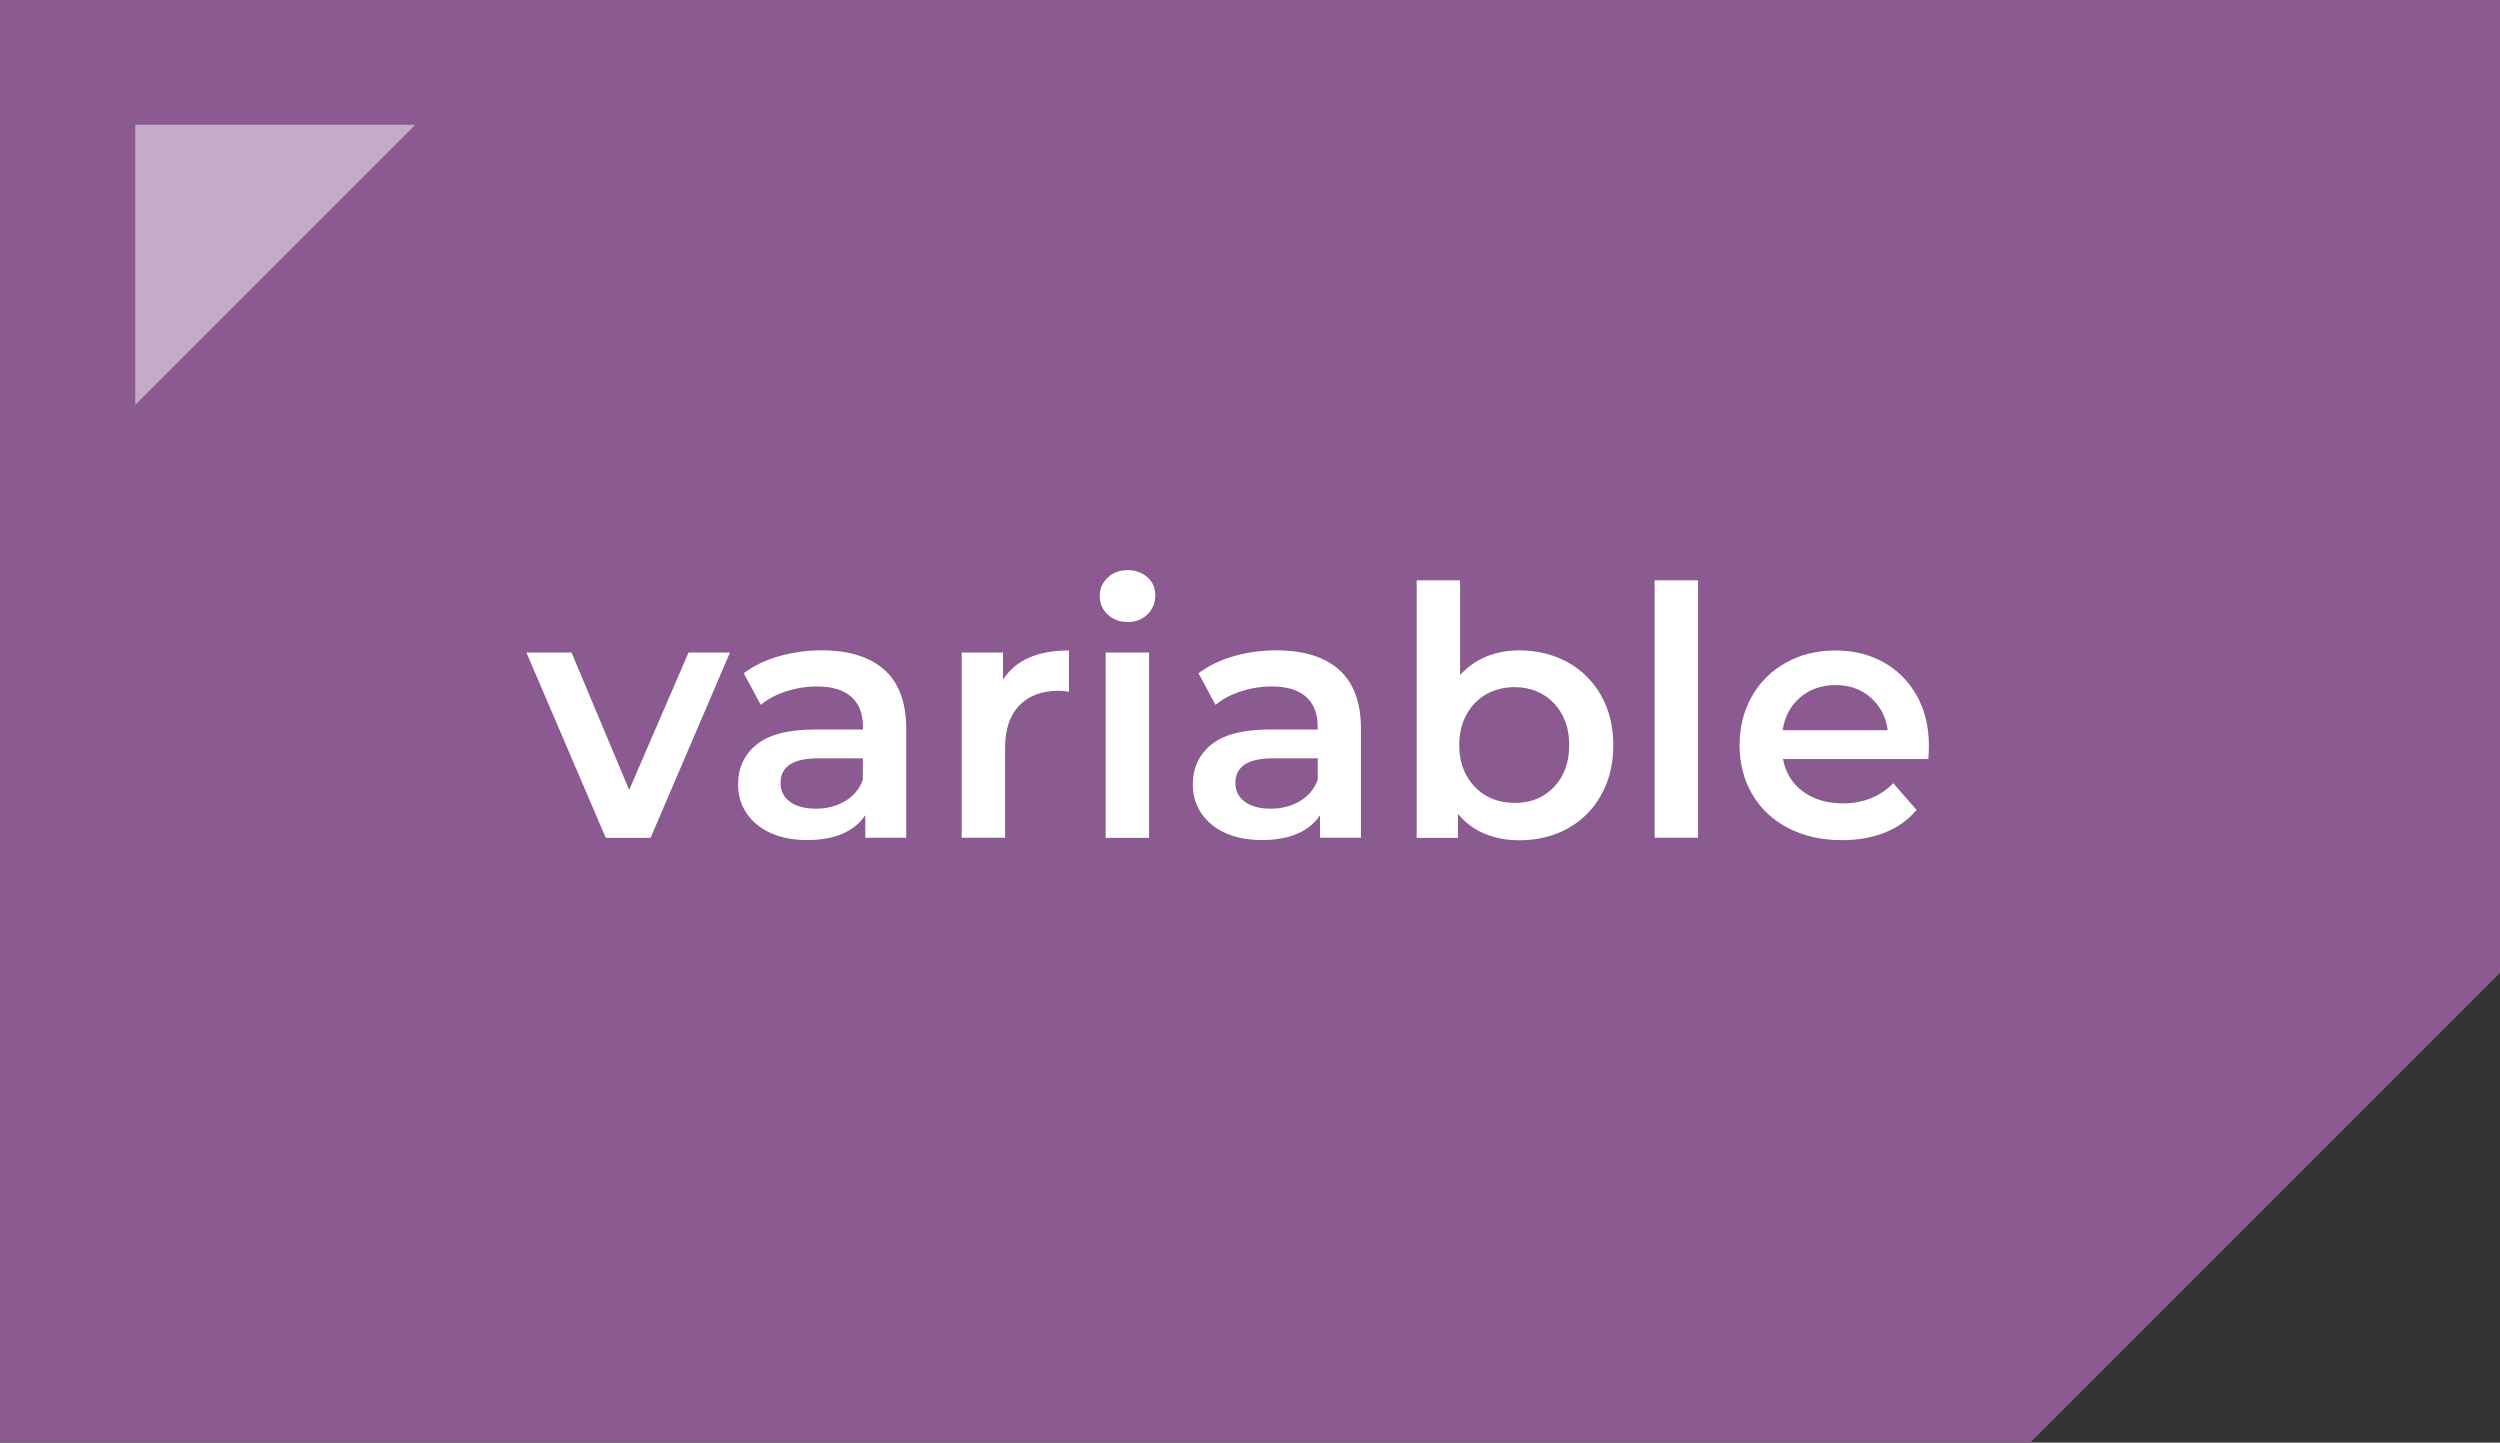 <?xml version="1.0" encoding="utf-8"?>
<!-- Generator: Adobe Illustrator 26.0.3, SVG Export Plug-In . SVG Version: 6.00 Build 0)  -->
<svg version="1.1" id="Layer_1" xmlns="http://www.w3.org/2000/svg" xmlns:xlink="http://www.w3.org/1999/xlink" x="0px" y="0px"
	 viewBox="0 0 2160 1246.4" style="enable-background:new 0 0 2160 1246.4;" xml:space="preserve">
<rect x="0" y="0" width="2160" height="1246.4" fill="#333333" stroke="none"/>
<style type="text/css">
	.st0{fill:#8A5A91;}
	.st1{fill:#C4ACC8;}
	.st2{fill:#FFFFFF;}
</style>
<g>
	<polygon class="st0" points="2160,840.6 2160,0 0,0 0,1246.4 1754.2,1246.4 	"/>
	<polygon class="st1" points="116.9,349.8 116.9,107.8 358.9,107.8 	"/>
	<g>
		<path class="st2" d="M630.7,563.8l-68.6,160.1h-38.7l-68.6-160.1h39l49.8,118.7l51.3-118.7H630.7z"/>
		<path class="st2" d="M764.3,578.9c12.5,11.3,18.7,28.3,18.7,51.1v93.8h-35.4v-19.5c-4.6,7-11.1,12.3-19.6,16
			c-8.5,3.7-18.7,5.5-30.7,5.5s-22.5-2-31.5-6.1c-9-4.1-15.9-9.8-20.8-17.1c-4.9-7.3-7.3-15.5-7.3-24.7c0-14.4,5.3-25.9,16-34.6
			c10.7-8.7,27.5-13,50.5-13h41.4v-2.4c0-11.2-3.3-19.8-10-25.8c-6.7-6-16.6-9-29.8-9c-9,0-17.8,1.4-26.5,4.2
			c-8.7,2.8-16,6.7-22,11.7l-14.7-27.3c8.4-6.4,18.5-11.3,30.3-14.7c11.8-3.4,24.3-5.1,37.5-5.1C733.7,562,751.8,567.6,764.3,578.9z
			 M730.1,692.2c7.3-4.3,12.4-10.4,15.4-18.4v-18.6h-38.7c-21.6,0-32.4,7.1-32.4,21.3c0,6.8,2.7,12.2,8.1,16.2c5.4,4,12.9,6,22.5,6
			C714.4,698.7,722.8,696.5,730.1,692.2z"/>
		<path class="st2" d="M923.6,562v35.7c-3.2-0.6-6.1-0.9-8.7-0.9c-14.6,0-26,4.2-34.2,12.7c-8.2,8.5-12.3,20.7-12.3,36.7v77.6h-37.5
			V563.8h35.7v23.4C877.4,570.4,896.4,562,923.6,562z"/>
		<path class="st2" d="M957.1,531c-4.6-4.3-6.9-9.6-6.9-16c0-6.4,2.3-11.7,6.9-16c4.6-4.3,10.3-6.4,17.1-6.4
			c6.8,0,12.5,2.1,17.1,6.1c4.6,4.1,6.9,9.2,6.9,15.4c0,6.6-2.2,12.1-6.7,16.6c-4.5,4.5-10.2,6.7-17.2,6.7
			C967.4,537.4,961.7,535.3,957.1,531z M955.3,563.8h37.5v160.1h-37.5V563.8z"/>
		<path class="st2" d="M1157.2,578.9c12.5,11.3,18.7,28.3,18.7,51.1v93.8h-35.4v-19.5c-4.6,7-11.1,12.3-19.6,16
			c-8.5,3.7-18.7,5.5-30.7,5.5c-12,0-22.5-2-31.5-6.1c-9-4.1-15.9-9.8-20.8-17.1c-4.9-7.3-7.3-15.5-7.3-24.7
			c0-14.4,5.3-25.9,16-34.6c10.7-8.7,27.5-13,50.5-13h41.4v-2.4c0-11.2-3.3-19.8-10-25.8c-6.7-6-16.6-9-29.8-9
			c-9,0-17.8,1.4-26.5,4.2c-8.7,2.8-16,6.7-22,11.7l-14.7-27.3c8.4-6.4,18.5-11.3,30.3-14.7c11.8-3.4,24.3-5.1,37.5-5.1
			C1126.7,562,1144.7,567.6,1157.2,578.9z M1123.1,692.2c7.3-4.3,12.4-10.4,15.4-18.4v-18.6h-38.7c-21.6,0-32.4,7.1-32.4,21.3
			c0,6.8,2.7,12.2,8.1,16.2c5.4,4,12.9,6,22.5,6C1107.4,698.7,1115.8,696.5,1123.1,692.2z"/>
		<path class="st2" d="M1354.5,572.2c12.3,6.8,21.9,16.4,28.9,28.8c7,12.4,10.5,26.7,10.5,42.9c0,16.2-3.5,30.5-10.5,43
			c-7,12.5-16.6,22.1-28.9,28.9c-12.3,6.8-26.2,10.2-41.8,10.2c-11,0-21-1.9-30.1-5.7c-9.1-3.8-16.7-9.5-22.9-17.1v20.7h-35.7V501.4
			h37.5v81.8c6.4-7,13.9-12.3,22.6-15.9c8.7-3.6,18.2-5.4,28.6-5.4C1328.2,562,1342.2,565.4,1354.5,572.2z M1342.5,680.1
			c8.9-9.2,13.3-21.3,13.3-36.3c0-15-4.5-27.1-13.3-36.3c-8.9-9.2-20.2-13.8-34-13.8c-9,0-17.1,2.1-24.3,6.1
			c-7.2,4.1-12.9,9.9-17.1,17.5c-4.2,7.6-6.3,16.4-6.3,26.4c0,10,2.1,18.8,6.3,26.4c4.2,7.6,9.9,13.4,17.1,17.5
			c7.2,4.1,15.3,6.1,24.3,6.1C1322.2,693.9,1333.6,689.3,1342.5,680.1z"/>
		<path class="st2" d="M1429.6,501.4h37.5v222.4h-37.5V501.4z"/>
		<path class="st2" d="M1666.1,655.8h-125.6c2.2,11.8,7.9,21.1,17.2,28c9.3,6.9,20.8,10.3,34.6,10.3c17.6,0,32.1-5.8,43.5-17.4
			l20.1,23.1c-7.2,8.6-16.3,15.1-27.3,19.5c-11,4.4-23.4,6.6-37.2,6.6c-17.6,0-33.1-3.5-46.5-10.5c-13.4-7-23.7-16.7-31-29.2
			c-7.3-12.5-10.9-26.6-10.9-42.4c0-15.6,3.6-29.6,10.6-42.1c7.1-12.5,16.9-22.2,29.5-29.2c12.6-7,26.8-10.5,42.6-10.5
			c15.6,0,29.5,3.4,41.8,10.3c12.3,6.9,21.9,16.6,28.8,29.1c6.9,12.5,10.3,26.9,10.3,43.3C1666.6,647.3,1666.4,651,1666.1,655.8z
			 M1555.3,602.6c-8.3,7.1-13.3,16.5-15.1,28.3h90.8c-1.6-11.6-6.5-21-14.7-28.2s-18.4-10.8-30.6-10.8
			C1573.7,592,1563.6,595.5,1555.3,602.6z"/>
	</g>
</g>
</svg>
